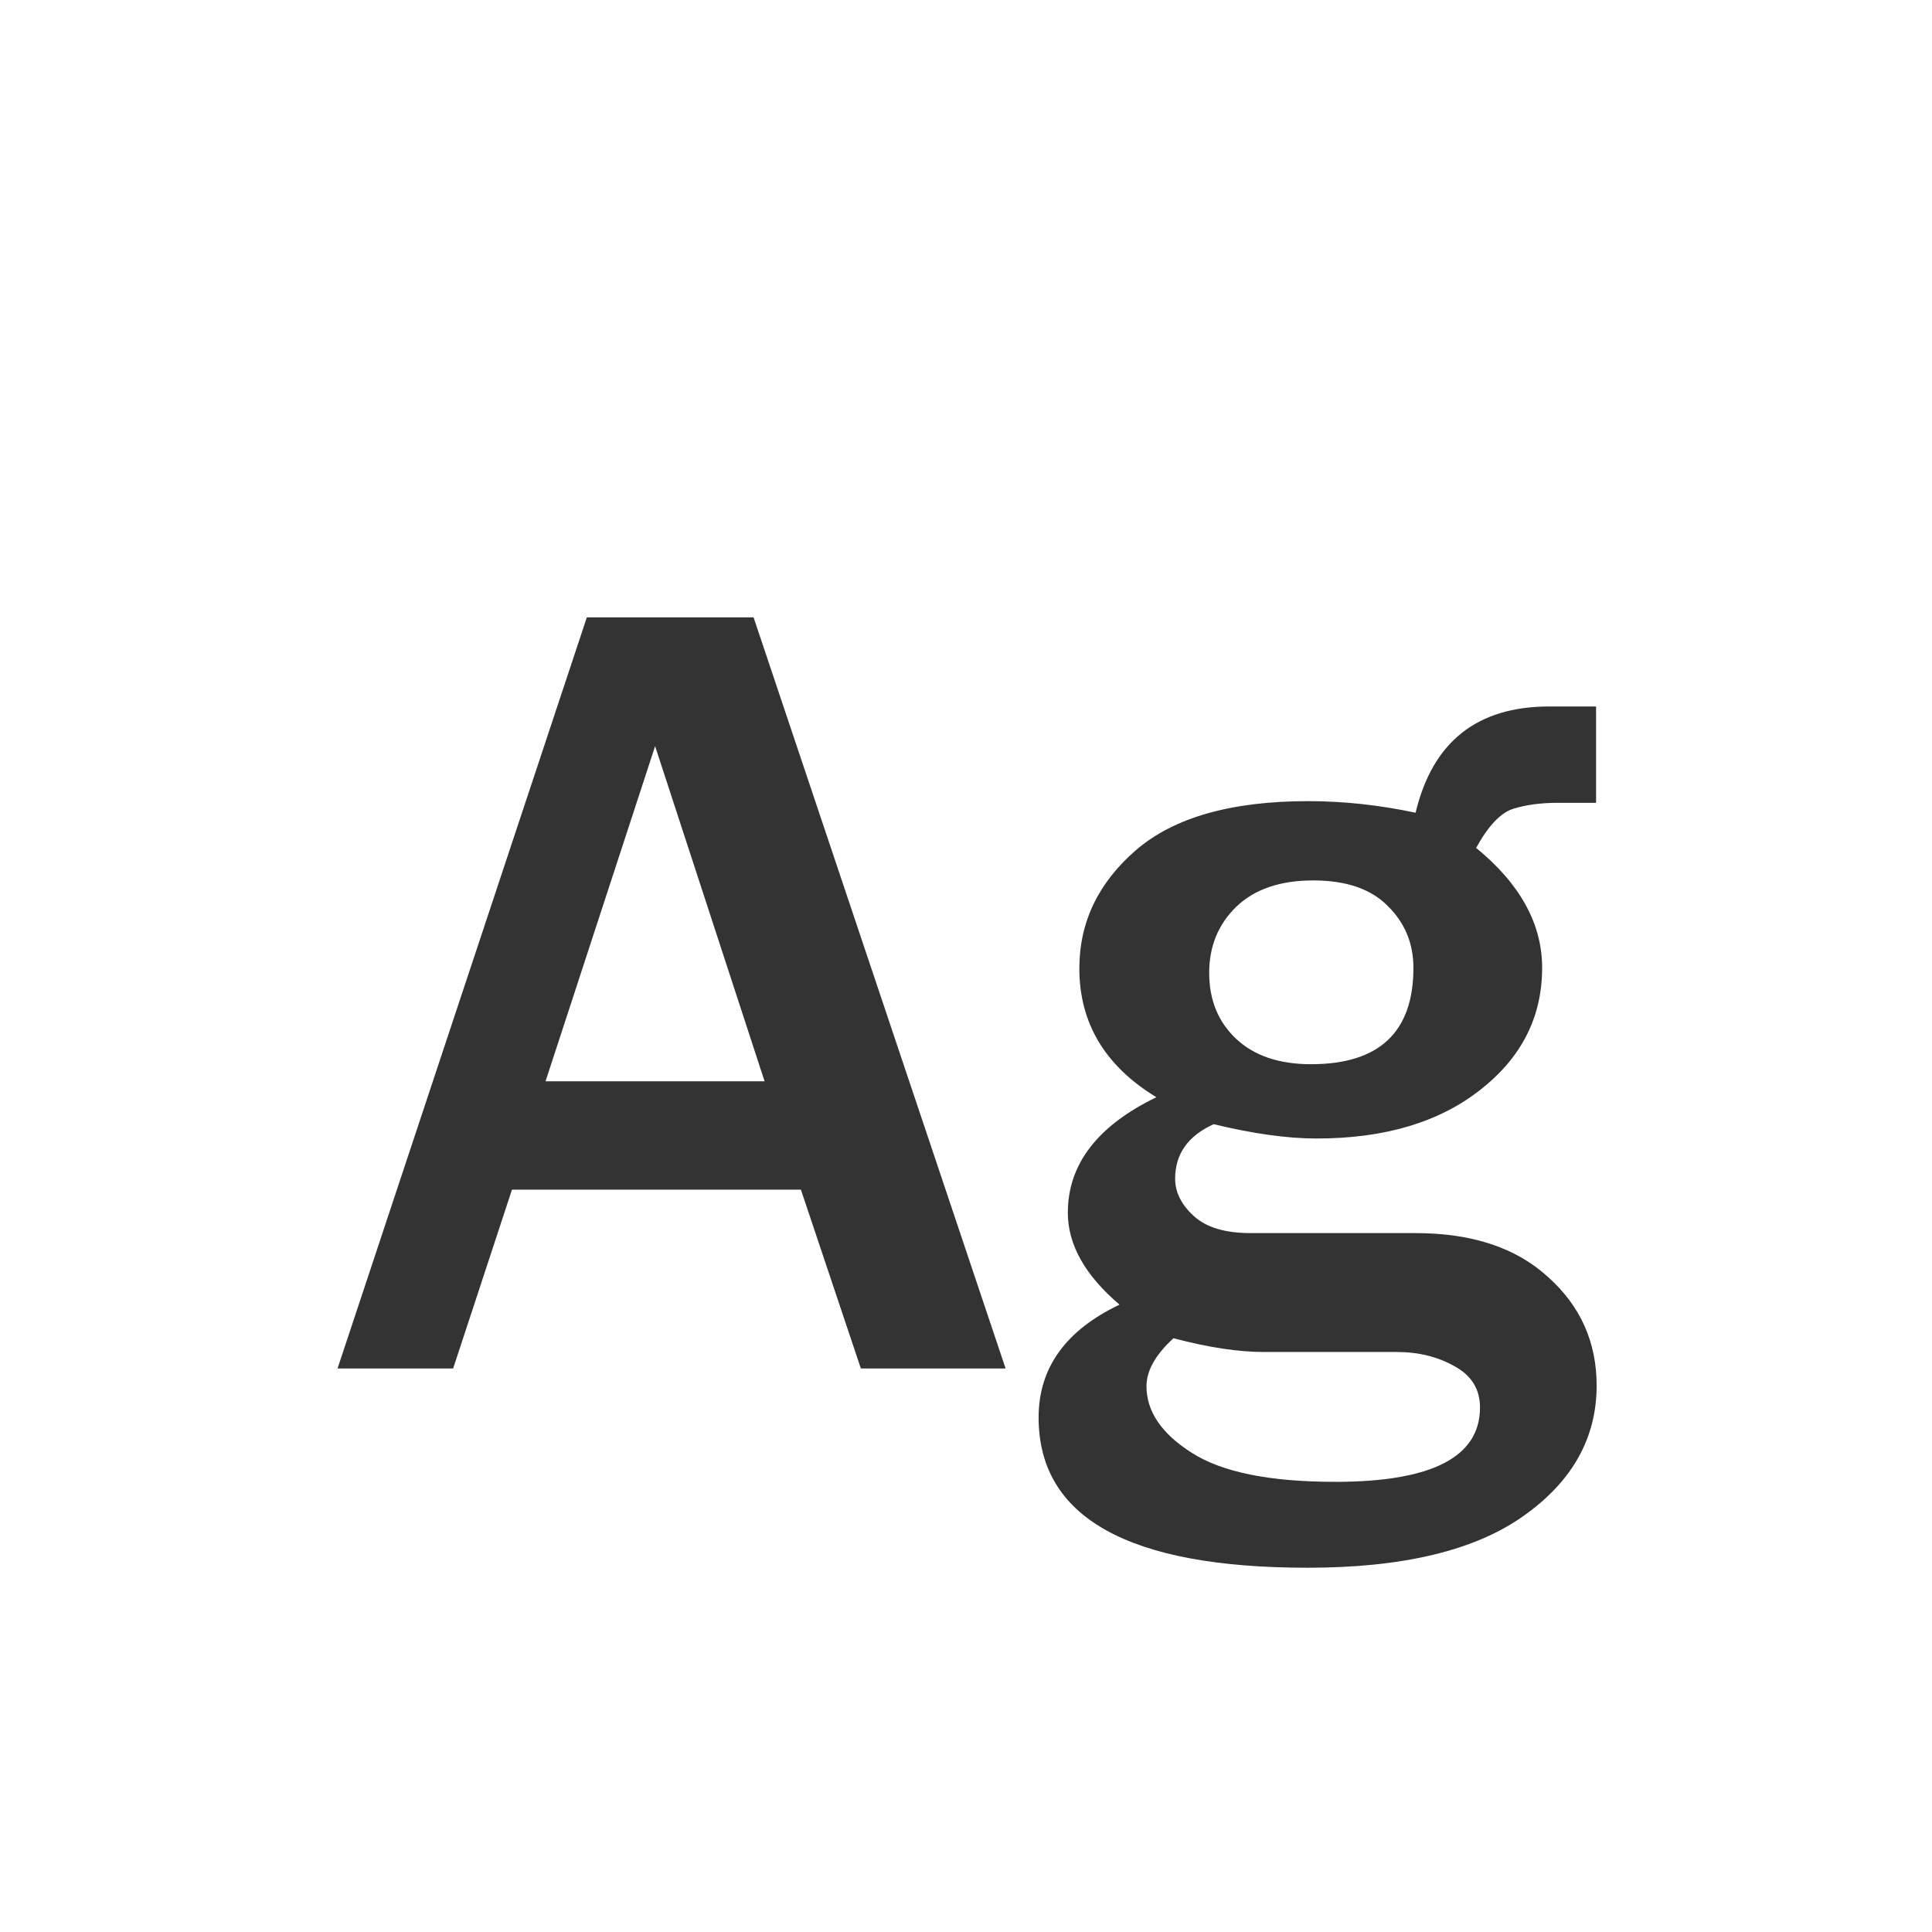 <svg width="24" height="24" viewBox="0 0 24 24" fill="none" xmlns="http://www.w3.org/2000/svg">
<path d="M12.492 17H10.694L9.949 14.778H6.36L5.629 17H4.193L7.29 7.669H9.361L12.492 17ZM9.498 13.432L8.138 9.269L6.777 13.432H9.498ZM19.827 8.776V9.973H19.349C19.139 9.973 18.954 9.998 18.795 10.048C18.64 10.098 18.487 10.26 18.337 10.533C18.884 10.98 19.157 11.477 19.157 12.023C19.157 12.634 18.9 13.14 18.385 13.541C17.874 13.942 17.198 14.143 16.355 14.143C15.99 14.143 15.564 14.083 15.076 13.965C14.757 14.111 14.598 14.336 14.598 14.642C14.598 14.81 14.675 14.965 14.83 15.106C14.985 15.248 15.22 15.318 15.534 15.318H17.585C18.287 15.318 18.836 15.501 19.232 15.865C19.634 16.225 19.834 16.674 19.834 17.212C19.834 17.864 19.531 18.404 18.925 18.832C18.323 19.26 17.43 19.475 16.245 19.475C14.017 19.475 12.902 18.852 12.902 17.608C12.902 16.993 13.237 16.526 13.907 16.207C13.479 15.842 13.265 15.462 13.265 15.065C13.265 14.464 13.632 13.985 14.365 13.63C13.727 13.242 13.408 12.709 13.408 12.03C13.408 11.456 13.643 10.966 14.112 10.56C14.582 10.155 15.295 9.952 16.252 9.952C16.689 9.952 17.134 10 17.585 10.096C17.795 9.216 18.348 8.776 19.246 8.776H19.827ZM16.286 13.22C17.134 13.22 17.558 12.821 17.558 12.023C17.558 11.718 17.451 11.461 17.236 11.251C17.027 11.041 16.719 10.937 16.314 10.937C15.903 10.937 15.584 11.046 15.356 11.265C15.133 11.483 15.021 11.757 15.021 12.085C15.021 12.422 15.133 12.696 15.356 12.905C15.58 13.115 15.89 13.22 16.286 13.22ZM14.577 16.624C14.354 16.829 14.242 17.027 14.242 17.219C14.242 17.533 14.429 17.809 14.803 18.046C15.176 18.287 15.771 18.408 16.587 18.408C17.785 18.408 18.385 18.101 18.385 17.485C18.385 17.258 18.28 17.087 18.07 16.973C17.861 16.854 17.621 16.795 17.352 16.795H15.698C15.384 16.795 15.01 16.738 14.577 16.624Z" fill="#333333"/>
</svg>
